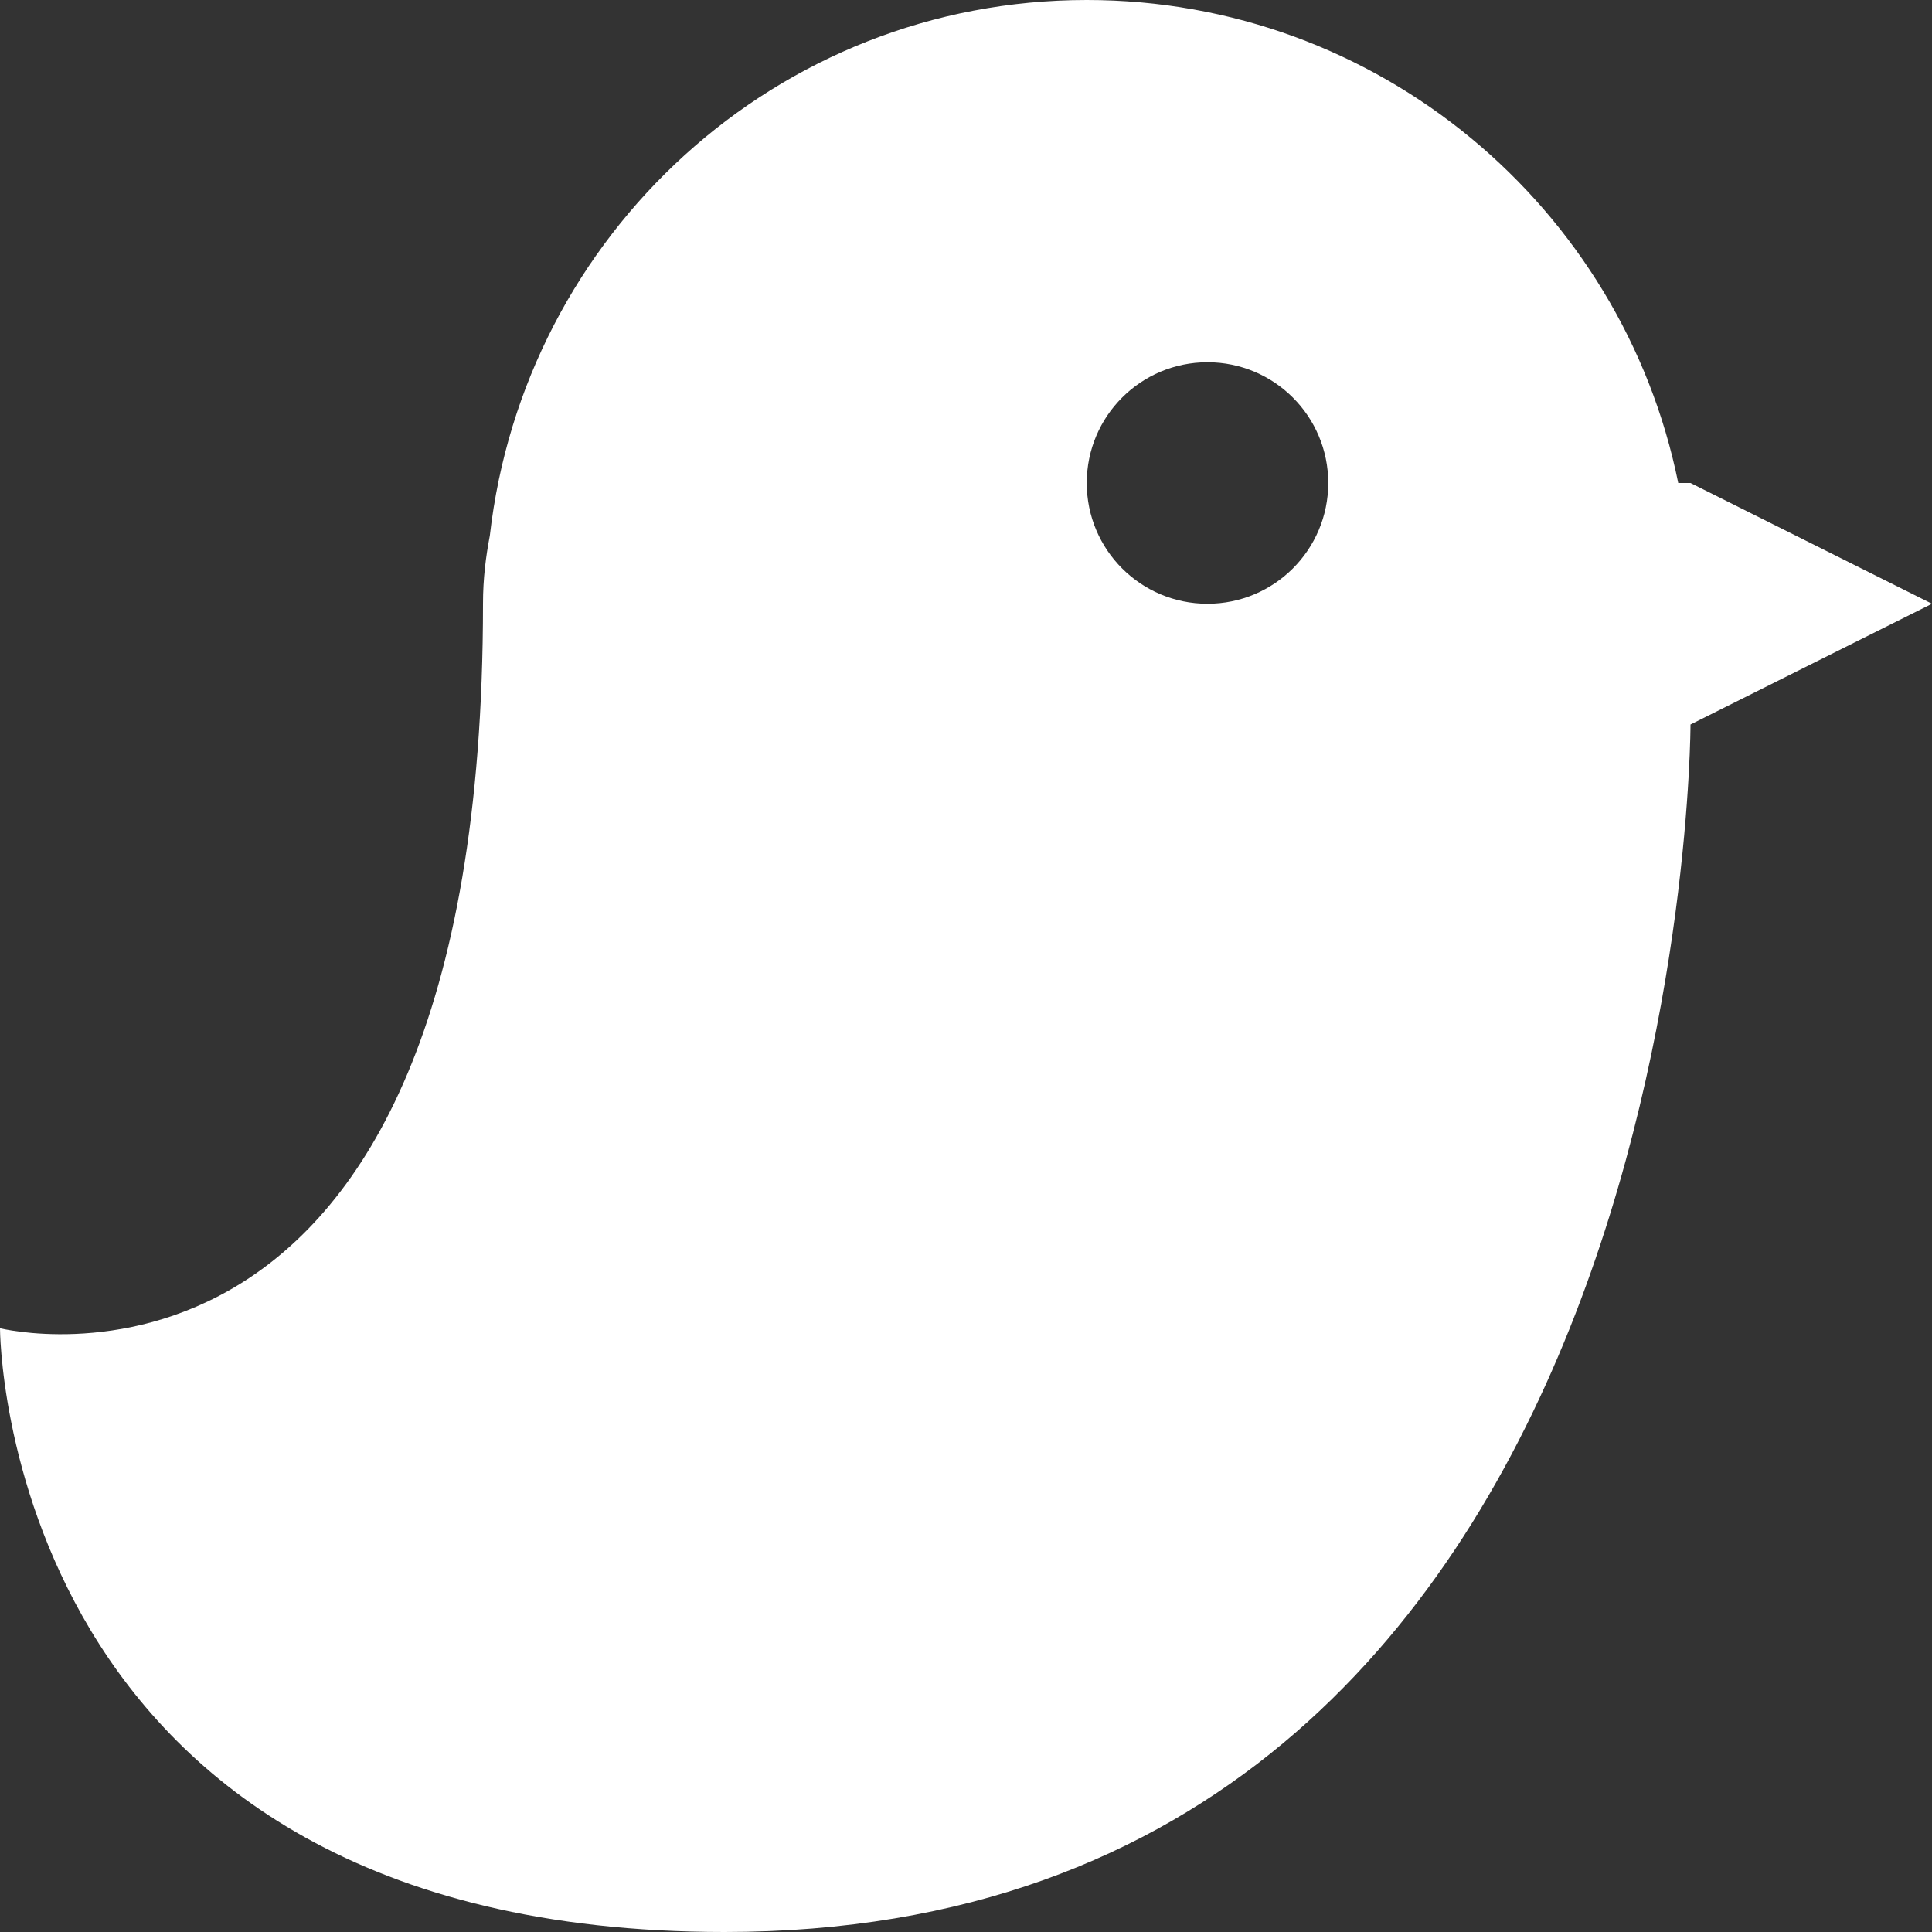 <svg height='100px' width='100px'  fill="#FFFFFF" xmlns="http://www.w3.org/2000/svg" xmlns:xlink="http://www.w3.org/1999/xlink" version="1.1" x="0px" y="0px" viewBox="0 0 32 32" enable-background="new 0 0 32 32" xml:space="preserve"><rect x="0" y="0" width="32" height="32" fill="#333333" stroke="none"/><g display="none"><path display="inline" d="M18,8c3.309,0,6,2.691,6,6c0,0.402-0.059,0.85-0.18,1.369l-0.855,3.663l3.602,1.08   C27.279,20.324,28,20.992,28,22c0,1.101-0.896,2-2,2H9.121l-0.676-0.076C5.912,23.639,4,21.524,4,19c0-2.7,2.203-4.934,4.91-4.985   l2.568-0.049l1.025-2.356C13.459,9.418,15.615,8,18,8 M18,4c-4.106,0-7.625,2.479-9.164,6.016C3.943,10.107,0,14.086,0,19   c0,4.627,3.508,8.395,8,8.898L10,28h16c3.314,0,6-2.688,6-6c0-2.713-1.812-4.981-4.285-5.721C27.887,15.543,28,14.787,28,14   C28,8.476,23.523,4,18,4L18,4z"></path></g><g display="none"><g display="inline"><path d="M27.993,12c0-6.628-5.373-12-12-12c-6.627,0-12,5.372-12,12c0,0.048,0.006,0.094,0.008,0.142    c-0.016,0.255-0.021,0.879,0.176,1.887c0.176,1.024,0.477,2.003,0.893,2.921c1.34,3.373,4.316,8.422,10.924,15.032V32    c0.004-0.003,0.006-0.006,0.01-0.009c0.002,0.003,0.004,0.006,0.008,0.009v-0.018c6.717-6.721,9.678-11.821,10.982-15.193    c0.352-0.805,0.613-1.654,0.781-2.539C28.092,12.771,27.993,12,27.993,12z M25.809,13.876c-0.139,0.734-0.357,1.444-0.682,2.19    c-1.057,2.732-3.498,7.147-9.127,13.061c-5.549-5.831-7.998-10.21-9.109-13.003c-0.348-0.768-0.598-1.586-0.752-2.48    c-0.164-0.841-0.148-1.298-0.143-1.381l0.006-0.102l-0.004-0.101L5.993,12c0-5.514,4.486-10,10-10c5.514,0,10,4.486,10,10    l0.004,0.129l0.008,0.081C26.004,12.216,26.045,12.773,25.809,13.876z"></path><path d="M16.01,6c-3.314,0-6,2.686-6,6c0,3.314,2.686,6,6,6c3.312,0,6-2.686,6-6C22.01,8.686,19.323,6,16.01,6z M16.01,16    c-2.205,0-4-1.794-4-4c0-2.206,1.795-4,4-4s4,1.794,4,4C20.01,14.206,18.215,16,16.01,16z"></path></g></g><g display="none"><path display="inline" fill-rule="evenodd" clip-rule="evenodd" d="M23,21c-1.656,0-3,1.344-3,3c0,1.656,1.344,3,3,3   c1.656,0,3-1.344,3-3C26,22.344,24.656,21,23,21z M9,21c-1.656,0-3,1.344-3,3c0,1.656,1.344,3,3,3c1.656,0,3-1.344,3-3   C12,22.344,10.656,21,9,21z M31,21h-1v-6c0,0-2-6-2-8s-2-2-2-2s-8,0-10,0s-2,2-2,2l-4,8c0,0-4,0-6,0s-2,2-2,2v2c0,0,0,0,0,2H1   c-0.551,0-1,0.449-1,1c0,0.553,0.449,1,1,1h3c0,0,0.041,0,0.102,0c0.463-2.283,2.48-4,4.898-4s4.436,1.717,4.898,4h4.203   c0.463-2.283,2.48-4,4.898-4s4.435,1.717,4.898,4H31c0.553,0,1-0.447,1-1C32,21.449,31.553,21,31,21z M19,19h-2   c-0.551,0-1-0.447-1-1c0-0.551,0.449-1,1-1h2c0.551,0,1,0.449,1,1C20,18.553,19.551,19,19,19z M22,15H12l4-8h6V15z M24,15V7h2l2,8   H24z"></path></g><g><path fill-rule="evenodd" clip-rule="evenodd" d="M28,8h-0.203C26.871,3.435,22.836,0,18,0c-5.137,0-9.32,3.887-9.887,8.873   C8.047,9.217,8,9.582,8,10c0,14-8,12-8,12s0,10,12,10c16,0,16-20,16-20l4-2L28,8z M20,10c-1.105,0-2-0.894-2-2s0.895-2,2-2   c1.105,0,2,0.894,2,2S21.105,10,20,10z"></path></g></svg>